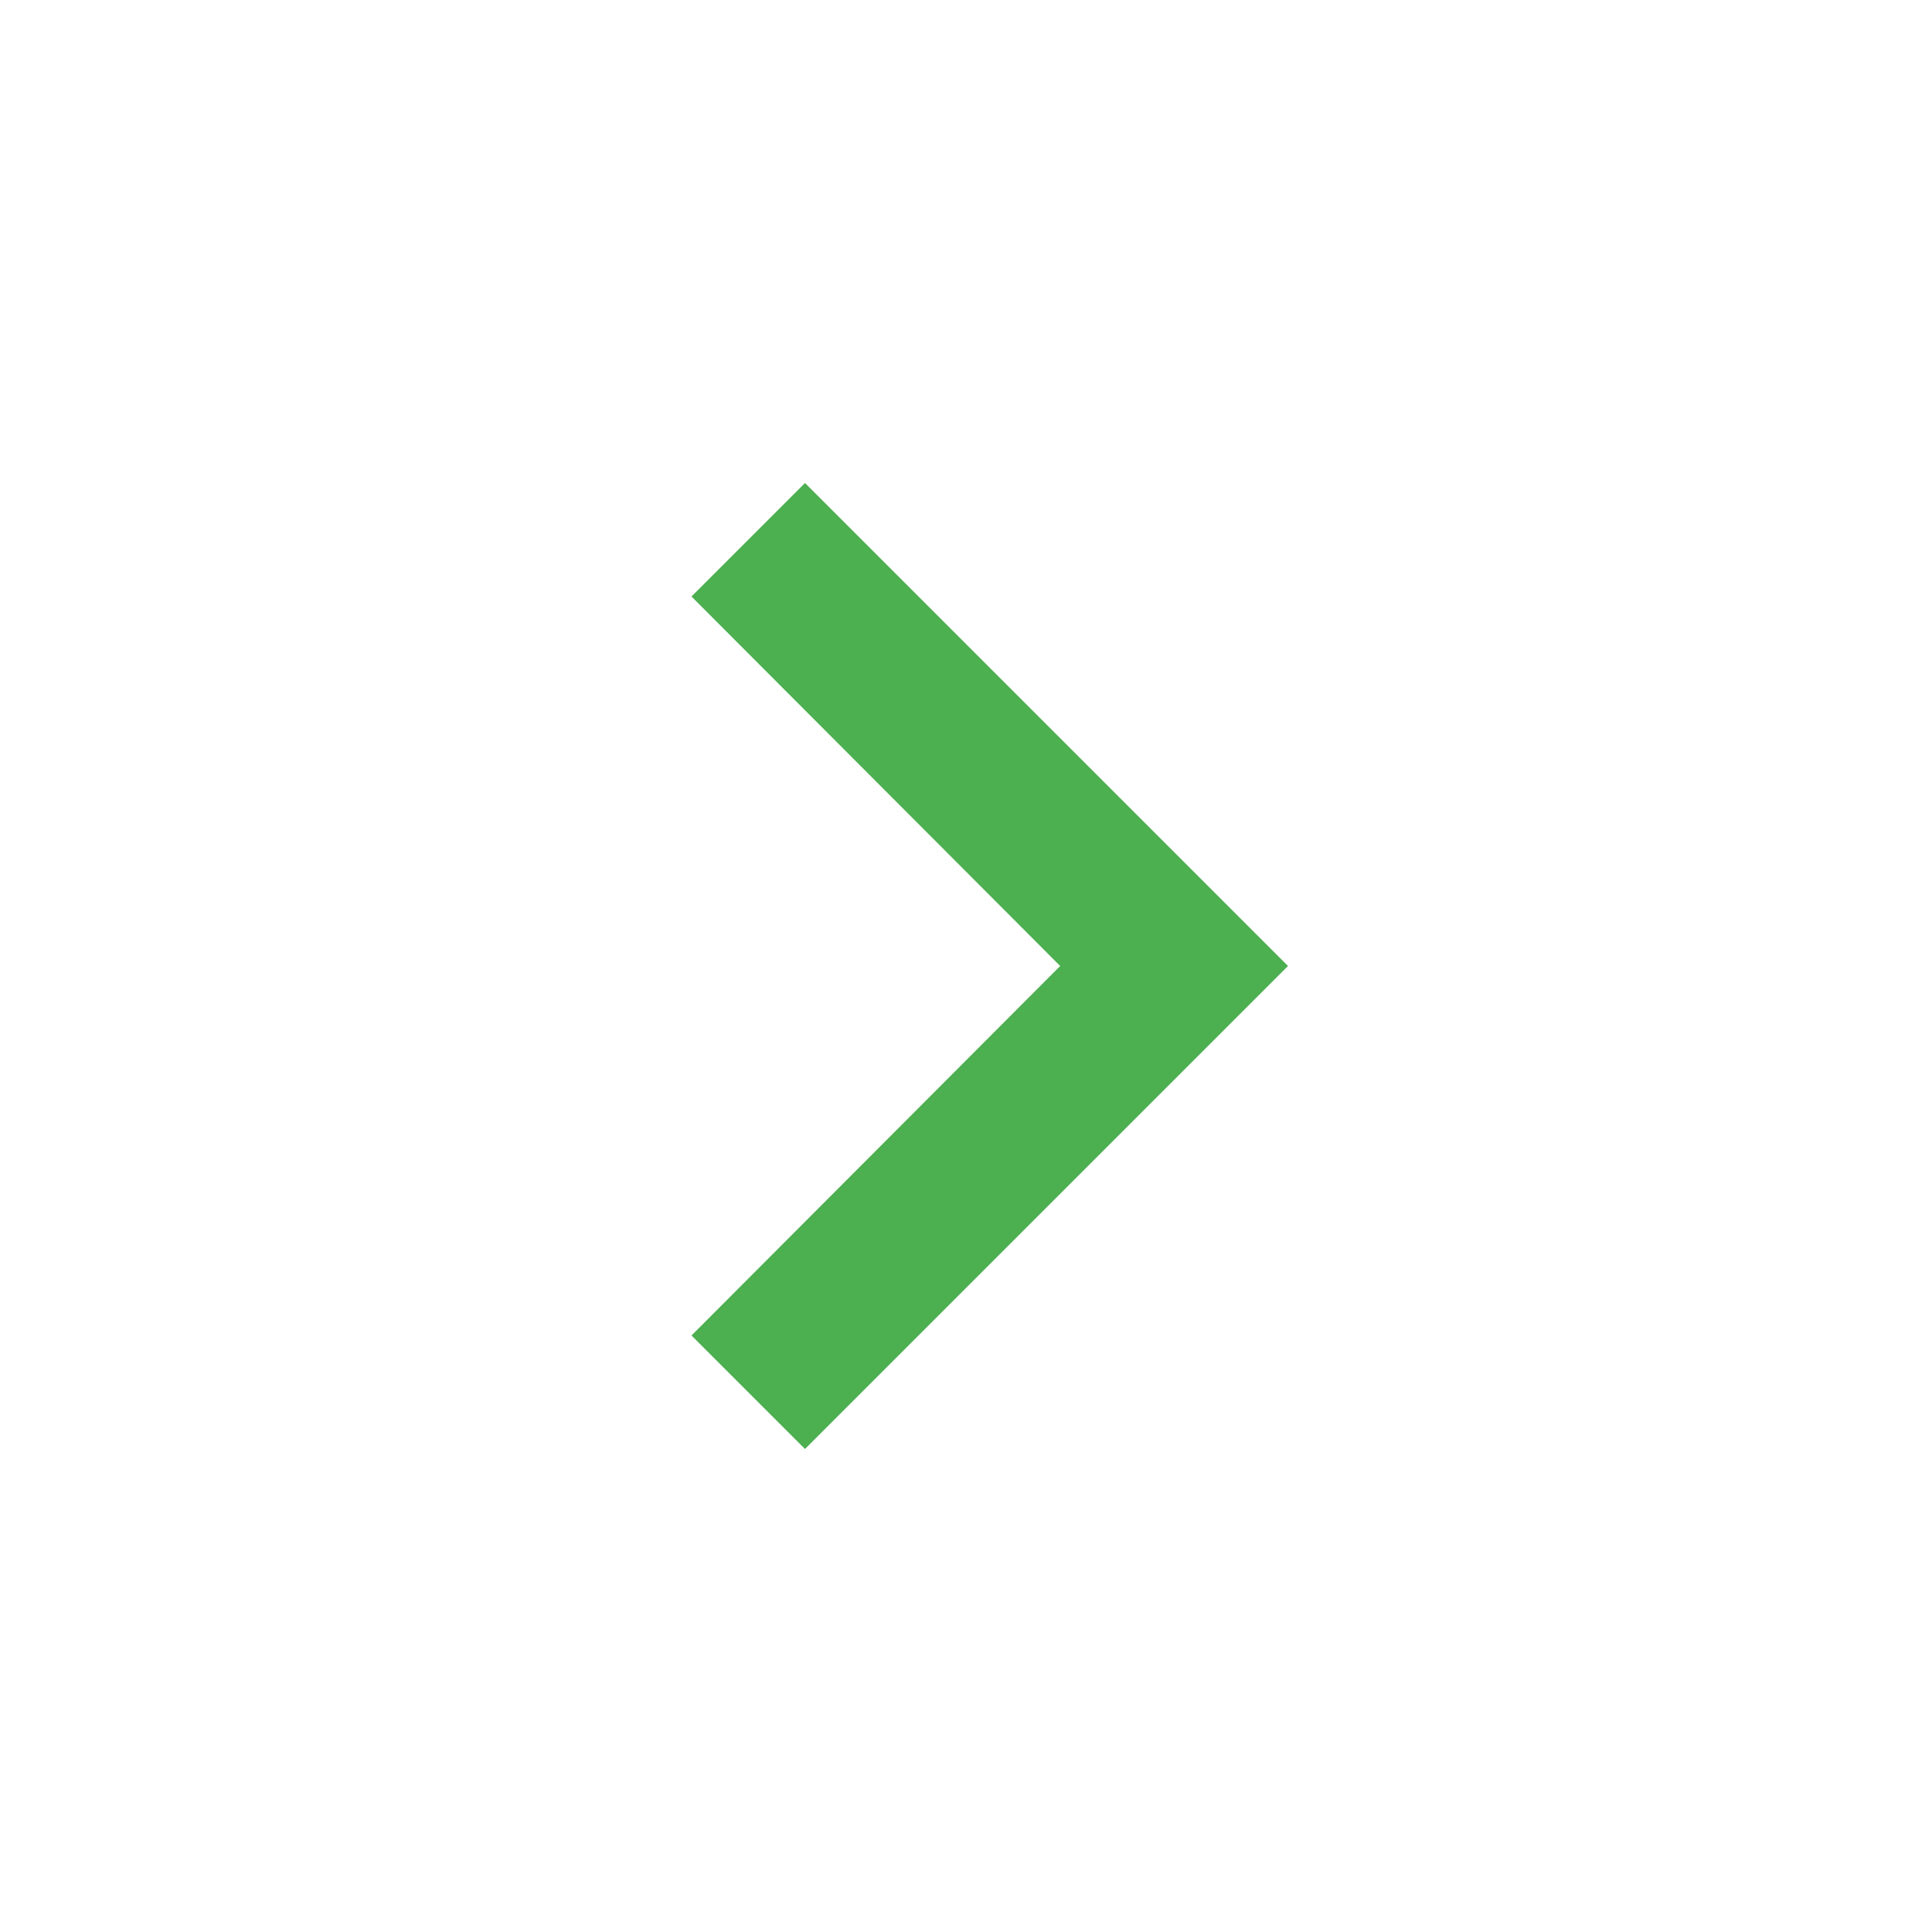 <svg xmlns="http://www.w3.org/2000/svg" width="48" height="48" viewBox="0 0 24 24">
    <path fill="#4caf50" d="M10 6L8.59 7.41 13.17 12l-4.58 4.59L10 18l6-6z"/>
    <path d="M0 0h24v24H0z" fill="none"/>
</svg>
